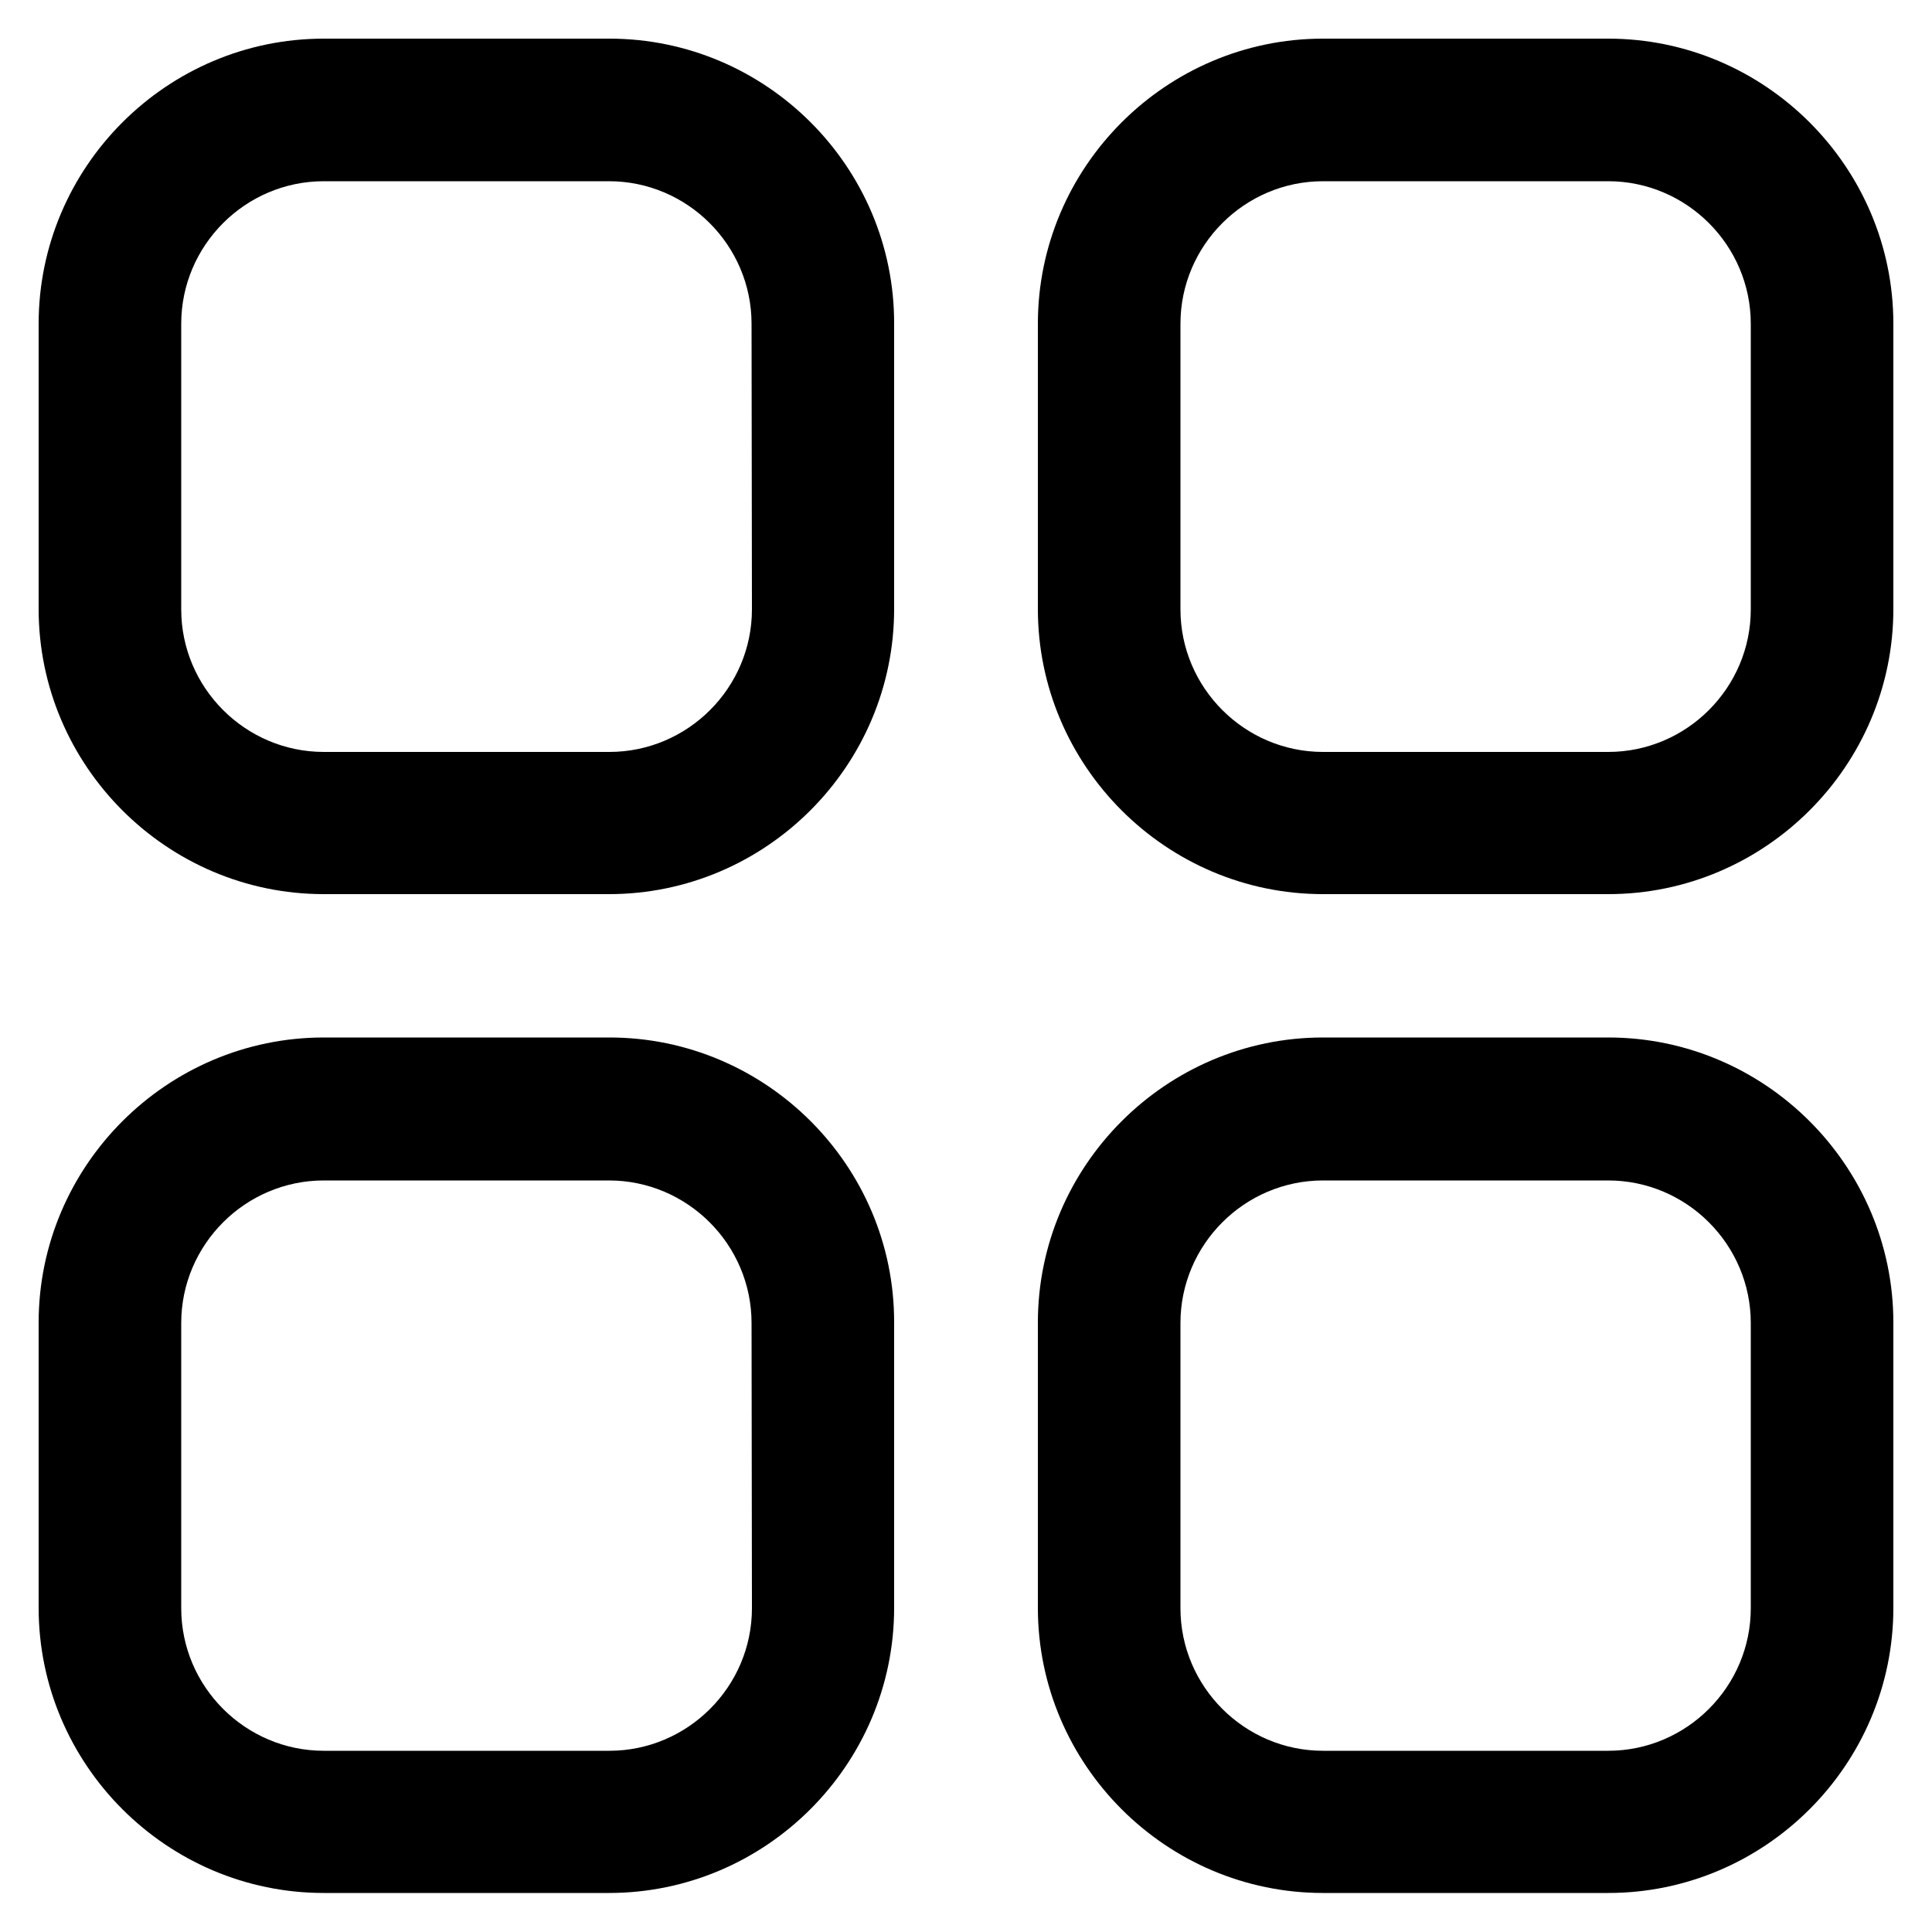 <?xml version="1.0" encoding="utf-8"?>
<!-- Generator: Adobe Illustrator 22.0.0, SVG Export Plug-In . SVG Version: 6.00 Build 0)  -->
<svg version="1.1" id="图层_1" xmlns="http://www.w3.org/2000/svg" xmlns:xlink="http://www.w3.org/1999/xlink" x="0px" y="0px"
	 viewBox="0 0 500 500" style="enable-background:new 0 0 500 500;" xml:space="preserve">
<path d="M157.7,268.5H83.8c-40.6,0-73.8,33.2-73.8,73.8v73.8c0,40.6,33.2,73.8,73.8,73.8h73.8c40.6,0,73.8-33.2,73.8-73.8v-73.8
	C231.5,301.7,198.3,268.5,157.7,268.5z M194.6,416.2c0,20.3-16.6,36.9-36.9,36.9H83.8c-20.3,0-36.9-16.6-36.9-36.9v-73.8
	c0-20.3,16.6-36.9,36.9-36.9h73.8c20.3,0,36.9,16.6,36.9,36.9L194.6,416.2L194.6,416.2z M416.2,10h-73.8
	c-40.6,0-73.8,33.2-73.8,73.8v73.8c0,40.6,33.2,73.8,73.8,73.8h73.8c40.6,0,73.8-33.2,73.8-73.8V83.8C490,43.2,456.8,10,416.2,10z
	 M453.1,157.7c0,20.3-16.6,36.9-36.9,36.9h-73.8c-20.3,0-36.9-16.6-36.9-36.9V83.8c0-20.3,16.6-36.9,36.9-36.9h73.8
	c20.3,0,36.9,16.6,36.9,36.9V157.7z M416.2,268.5h-73.8c-40.6,0-73.8,33.2-73.8,73.8v73.8c0,40.6,33.2,73.8,73.8,73.8h73.8
	c40.6,0,73.8-33.2,73.8-73.8v-73.8C490,301.7,456.8,268.5,416.2,268.5z M453.1,416.2c0,20.3-16.6,36.9-36.9,36.9h-73.8
	c-20.3,0-36.9-16.6-36.9-36.9v-73.8c0-20.3,16.6-36.9,36.9-36.9h73.8c20.3,0,36.9,16.6,36.9,36.9V416.2z M157.7,10H83.8
	C43.2,10,10,43.2,10,83.8v73.8c0,40.6,33.2,73.8,73.8,73.8h73.8c40.6,0,73.8-33.2,73.8-73.8V83.8C231.5,43.2,198.3,10,157.7,10
	L157.7,10z M194.6,157.7c0,20.3-16.6,36.9-36.9,36.9H83.8c-20.3,0-36.9-16.6-36.9-36.9V83.8c0-20.3,16.6-36.9,36.9-36.9h73.8
	c20.3,0,36.9,16.6,36.9,36.9L194.6,157.7L194.6,157.7z"/>
</svg>
